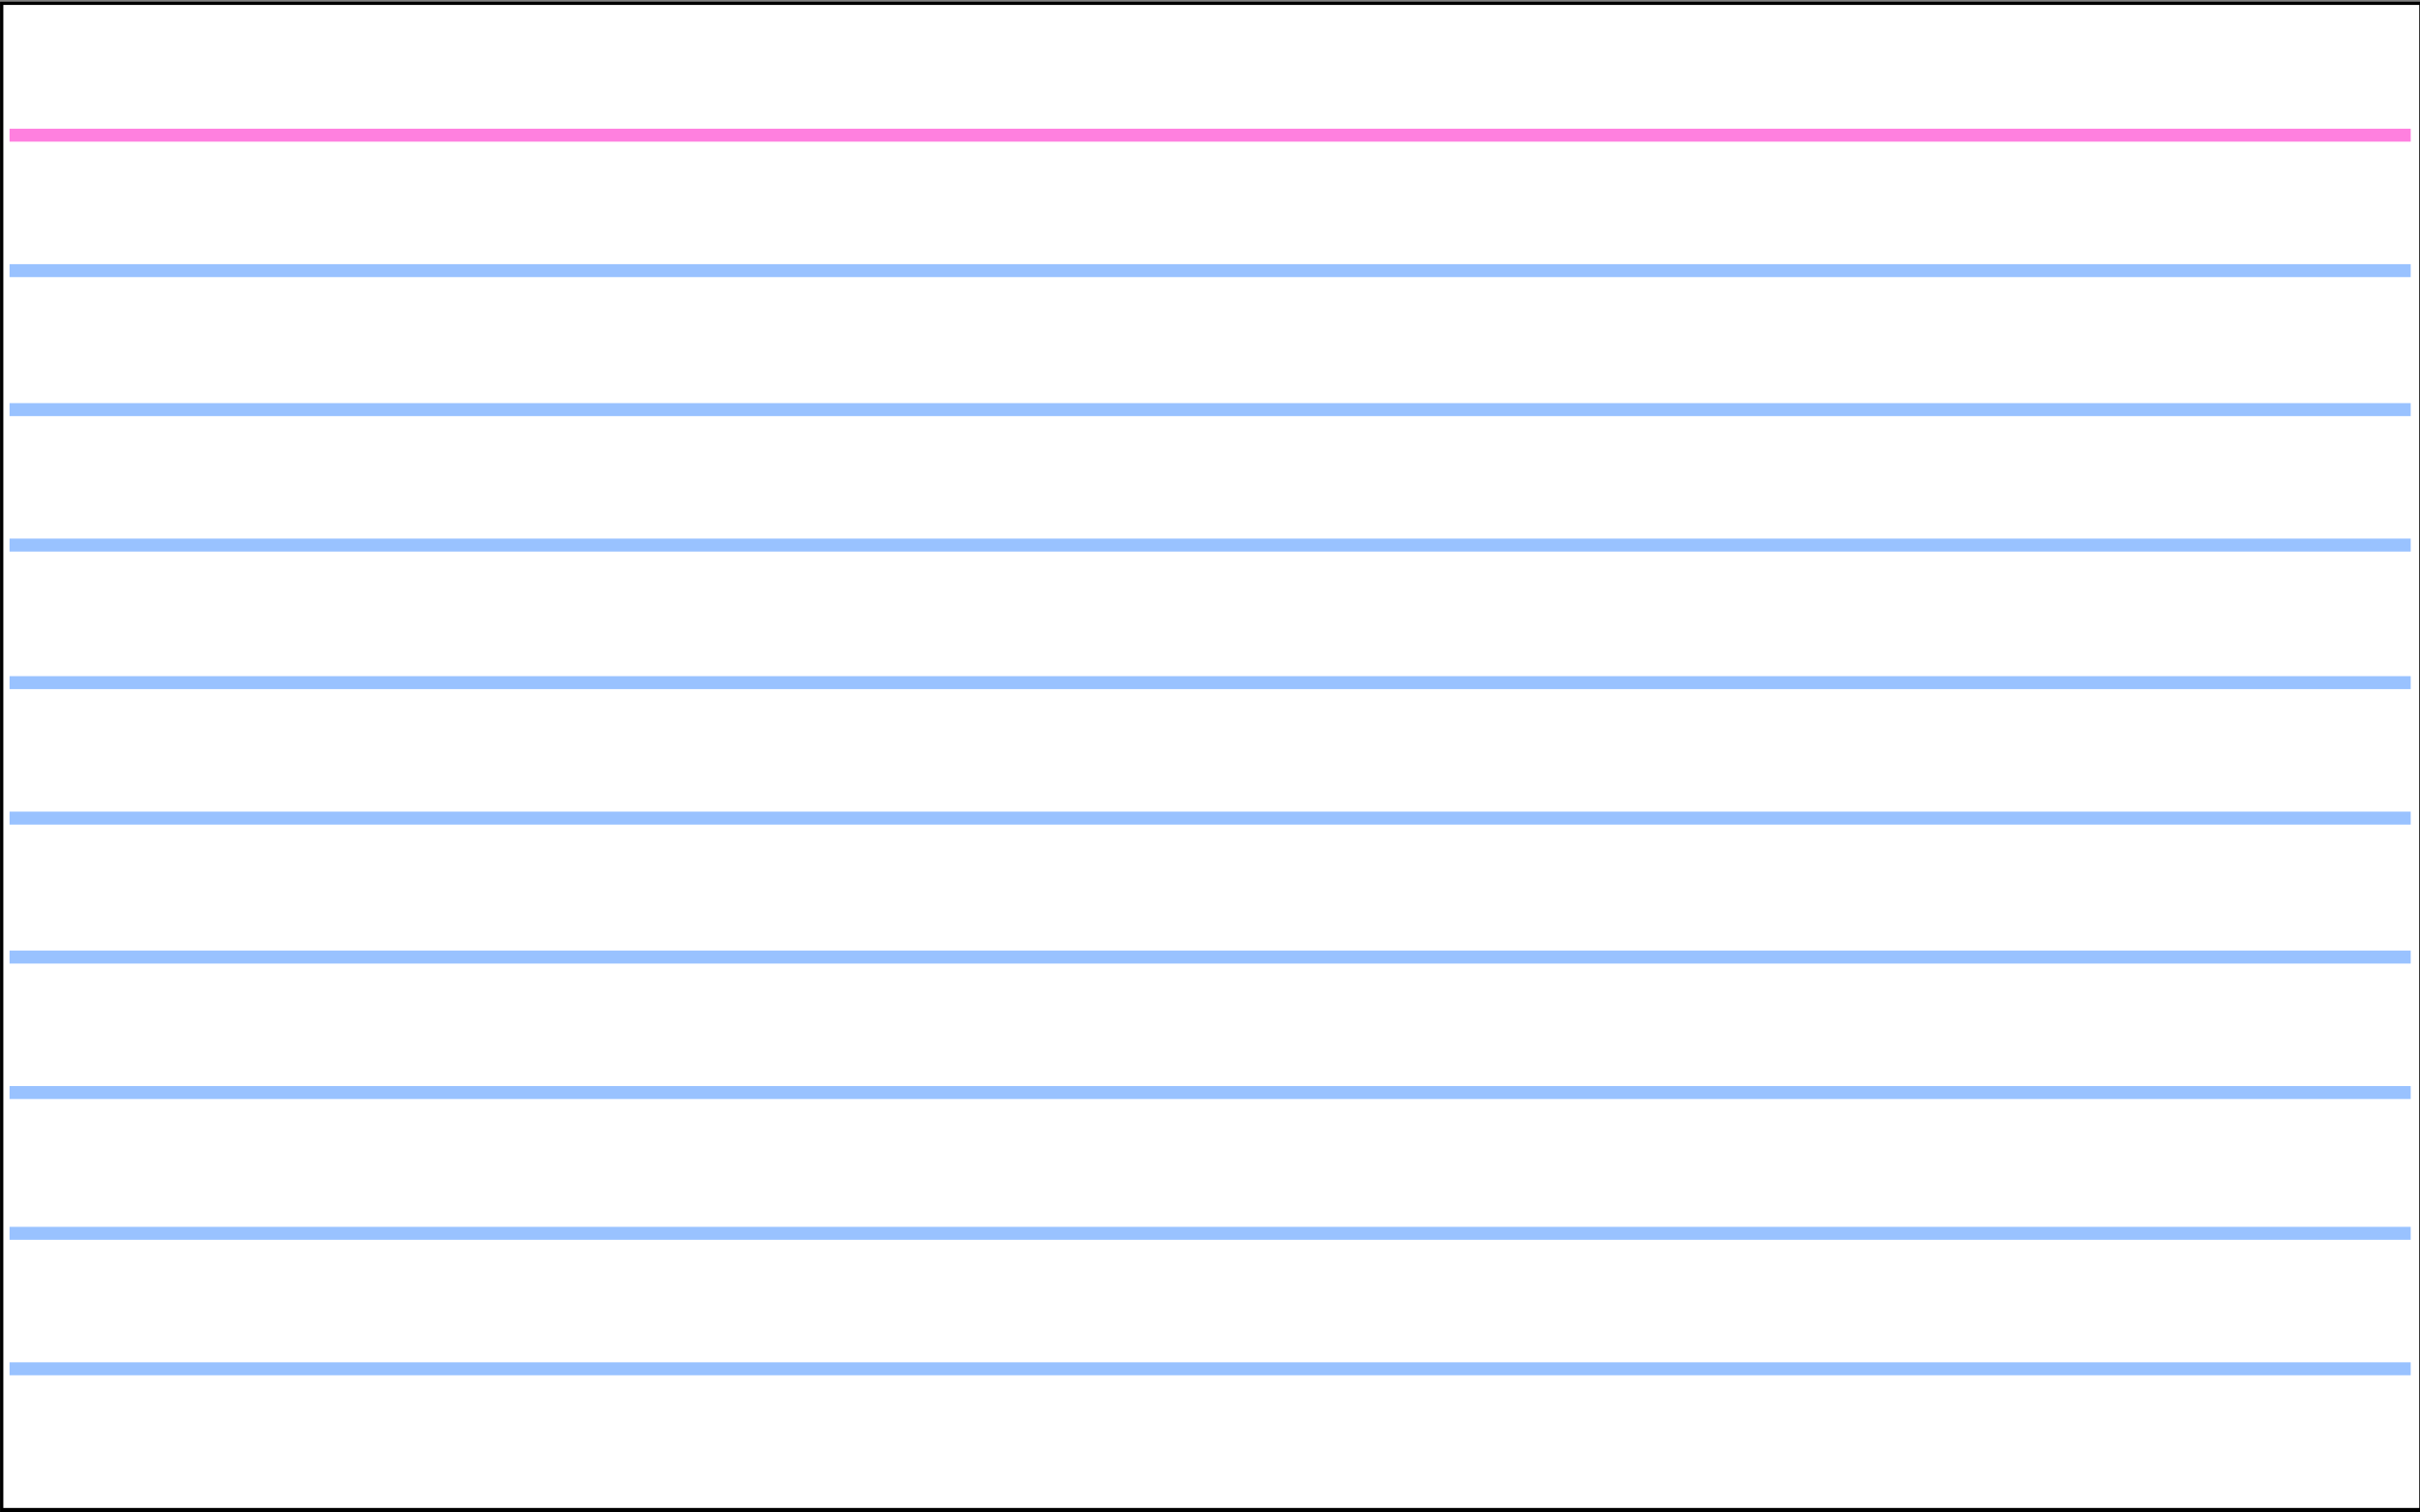 <?xml version="1.0" encoding="UTF-8" standalone="no"?>
<!-- Created with Inkscape (http://www.inkscape.org/) -->

<svg
   xmlns:dc="http://purl.org/dc/elements/1.1/"
   xmlns:cc="http://creativecommons.org/ns#"
   xmlns:rdf="http://www.w3.org/1999/02/22-rdf-syntax-ns#"
   xmlns:svg="http://www.w3.org/2000/svg"
   xmlns="http://www.w3.org/2000/svg"
   xmlns:sodipodi="http://sodipodi.sourceforge.net/DTD/sodipodi-0.dtd"
   xmlns:inkscape="http://www.inkscape.org/namespaces/inkscape"
   version="1.0"
   width="128"
   height="80"
   id="svg4420"
   sodipodi:version="0.32"
   inkscape:version="0.48.3.1 r9886"
   sodipodi:docname="card.svg"
   inkscape:output_extension="org.inkscape.output.svg.inkscape">
  <rect width="100%" height="100%" fill="#808080" stroke="none"/>
  <sodipodi:namedview
     inkscape:window-height="700"
     inkscape:window-width="1235"
     inkscape:pageshadow="2"
     inkscape:pageopacity="0.0"
     guidetolerance="10.0"
     gridtolerance="10.0"
     objecttolerance="10.0"
     borderopacity="1.0"
     bordercolor="#666666"
     pagecolor="#ffffff"
     id="base"
     inkscape:zoom="4.08"
     inkscape:cx="86.044735"
     inkscape:cy="23.317167"
     inkscape:window-x="131"
     inkscape:window-y="38"
     inkscape:current-layer="svg4420"
     height="80px"
     width="128px"
     showgrid="false"
     inkscape:window-maximized="0" />
  <defs
     id="defs4422" />
  <path
     d="M -97.626,-982.671 L -97.626,-984.619 L -97.626,-982.671 z "
     style="fill:#ffffff;fill-opacity:0.757;fill-rule:nonzero;stroke:none;stroke-width:0.5;stroke-linecap:round;stroke-linejoin:round;stroke-miterlimit:4;stroke-dasharray:none;stroke-dashoffset:4;stroke-opacity:1"
     id="path2276" />
  <g
     id="Card"
     inkscape:label="Card"
     transform="matrix(1.098,0,0,1.113,-6.247,-4.169)">
    <rect
       width="116.785"
       height="71.799"
       x="5.692"
       y="3.827"
       style="fill:#000000;fill-opacity:1;fill-rule:evenodd;stroke:none"
       id="rect14285" />
    <rect
       width="116.379"
       height="71.428"
       x="5.85"
       y="3.98"
       style="fill:#ffffff;fill-opacity:1;fill-rule:evenodd;stroke:none"
       id="rect14291" />
    <rect
       id="rect14295"
       style="fill:#ff80df;fill-opacity:1;fill-rule:evenodd;stroke:none"
       transform="scale(1,-1)"
       y="-10.478"
       x="6.15"
       height="0.616"
       width="115.668" />
    <rect
       id="rect14297"
       style="opacity:0.8;fill:#80b3ff;fill-opacity:1;fill-rule:evenodd;stroke:none"
       transform="scale(1,-1)"
       y="-16.915"
       x="6.15"
       height="0.616"
       width="115.668" />
    <rect
       id="rect14299"
       style="opacity:0.8;fill:#80b3ff;fill-opacity:1;fill-rule:evenodd;stroke:none"
       transform="scale(1,-1)"
       y="-23.52"
       x="6.15"
       height="0.616"
       width="115.668" />
    <rect
       id="rect14301"
       style="opacity:0.8;fill:#80b3ff;fill-opacity:1;fill-rule:evenodd;stroke:none"
       transform="scale(1,-1)"
       y="-29.957"
       x="6.15"
       height="0.616"
       width="115.668" />
    <rect
       id="rect14303"
       style="opacity:0.8;fill:#80b3ff;fill-opacity:1;fill-rule:evenodd;stroke:none"
       transform="scale(1,-1)"
       y="-36.495"
       x="6.15"
       height="0.616"
       width="115.668" />
    <rect
       id="rect14305"
       style="opacity:0.8;fill:#80b3ff;fill-opacity:1;fill-rule:evenodd;stroke:none"
       transform="scale(1,-1)"
       y="-42.932"
       x="6.15"
       height="0.616"
       width="115.668" />
    <rect
       id="rect14307"
       style="opacity:0.8;fill:#80b3ff;fill-opacity:1;fill-rule:evenodd;stroke:none"
       transform="scale(1,-1)"
       y="-49.537"
       x="6.15"
       height="0.616"
       width="115.668" />
    <rect
       id="rect14309"
       style="opacity:0.8;fill:#80b3ff;fill-opacity:1;fill-rule:evenodd;stroke:none"
       transform="scale(1,-1)"
       y="-55.974"
       x="6.15"
       height="0.616"
       width="115.668" />
    <rect
       id="rect14311"
       style="opacity:0.8;fill:#80b3ff;fill-opacity:1;fill-rule:evenodd;stroke:none"
       transform="scale(1,-1)"
       y="-62.665"
       x="6.15"
       height="0.616"
       width="115.668" />
    <rect
       id="rect14313"
       style="opacity:0.8;fill:#80b3ff;fill-opacity:1;fill-rule:evenodd;stroke:none"
       transform="scale(1,-1)"
       y="-69.102"
       x="6.15"
       height="0.616"
       width="115.668" />
    <rect
       y="11.127"
       x="9.069"
       height="32.353"
       width="110.049"
       id="translation1"
       style="opacity:0;fill:#000000;fill-opacity:1" />
    <rect
       y="41.52"
       x="8.824"
       height="32.353"
       width="109.559"
       id="translation2"
       style="opacity:0;fill:#ffffff" />
  </g>
</svg>
